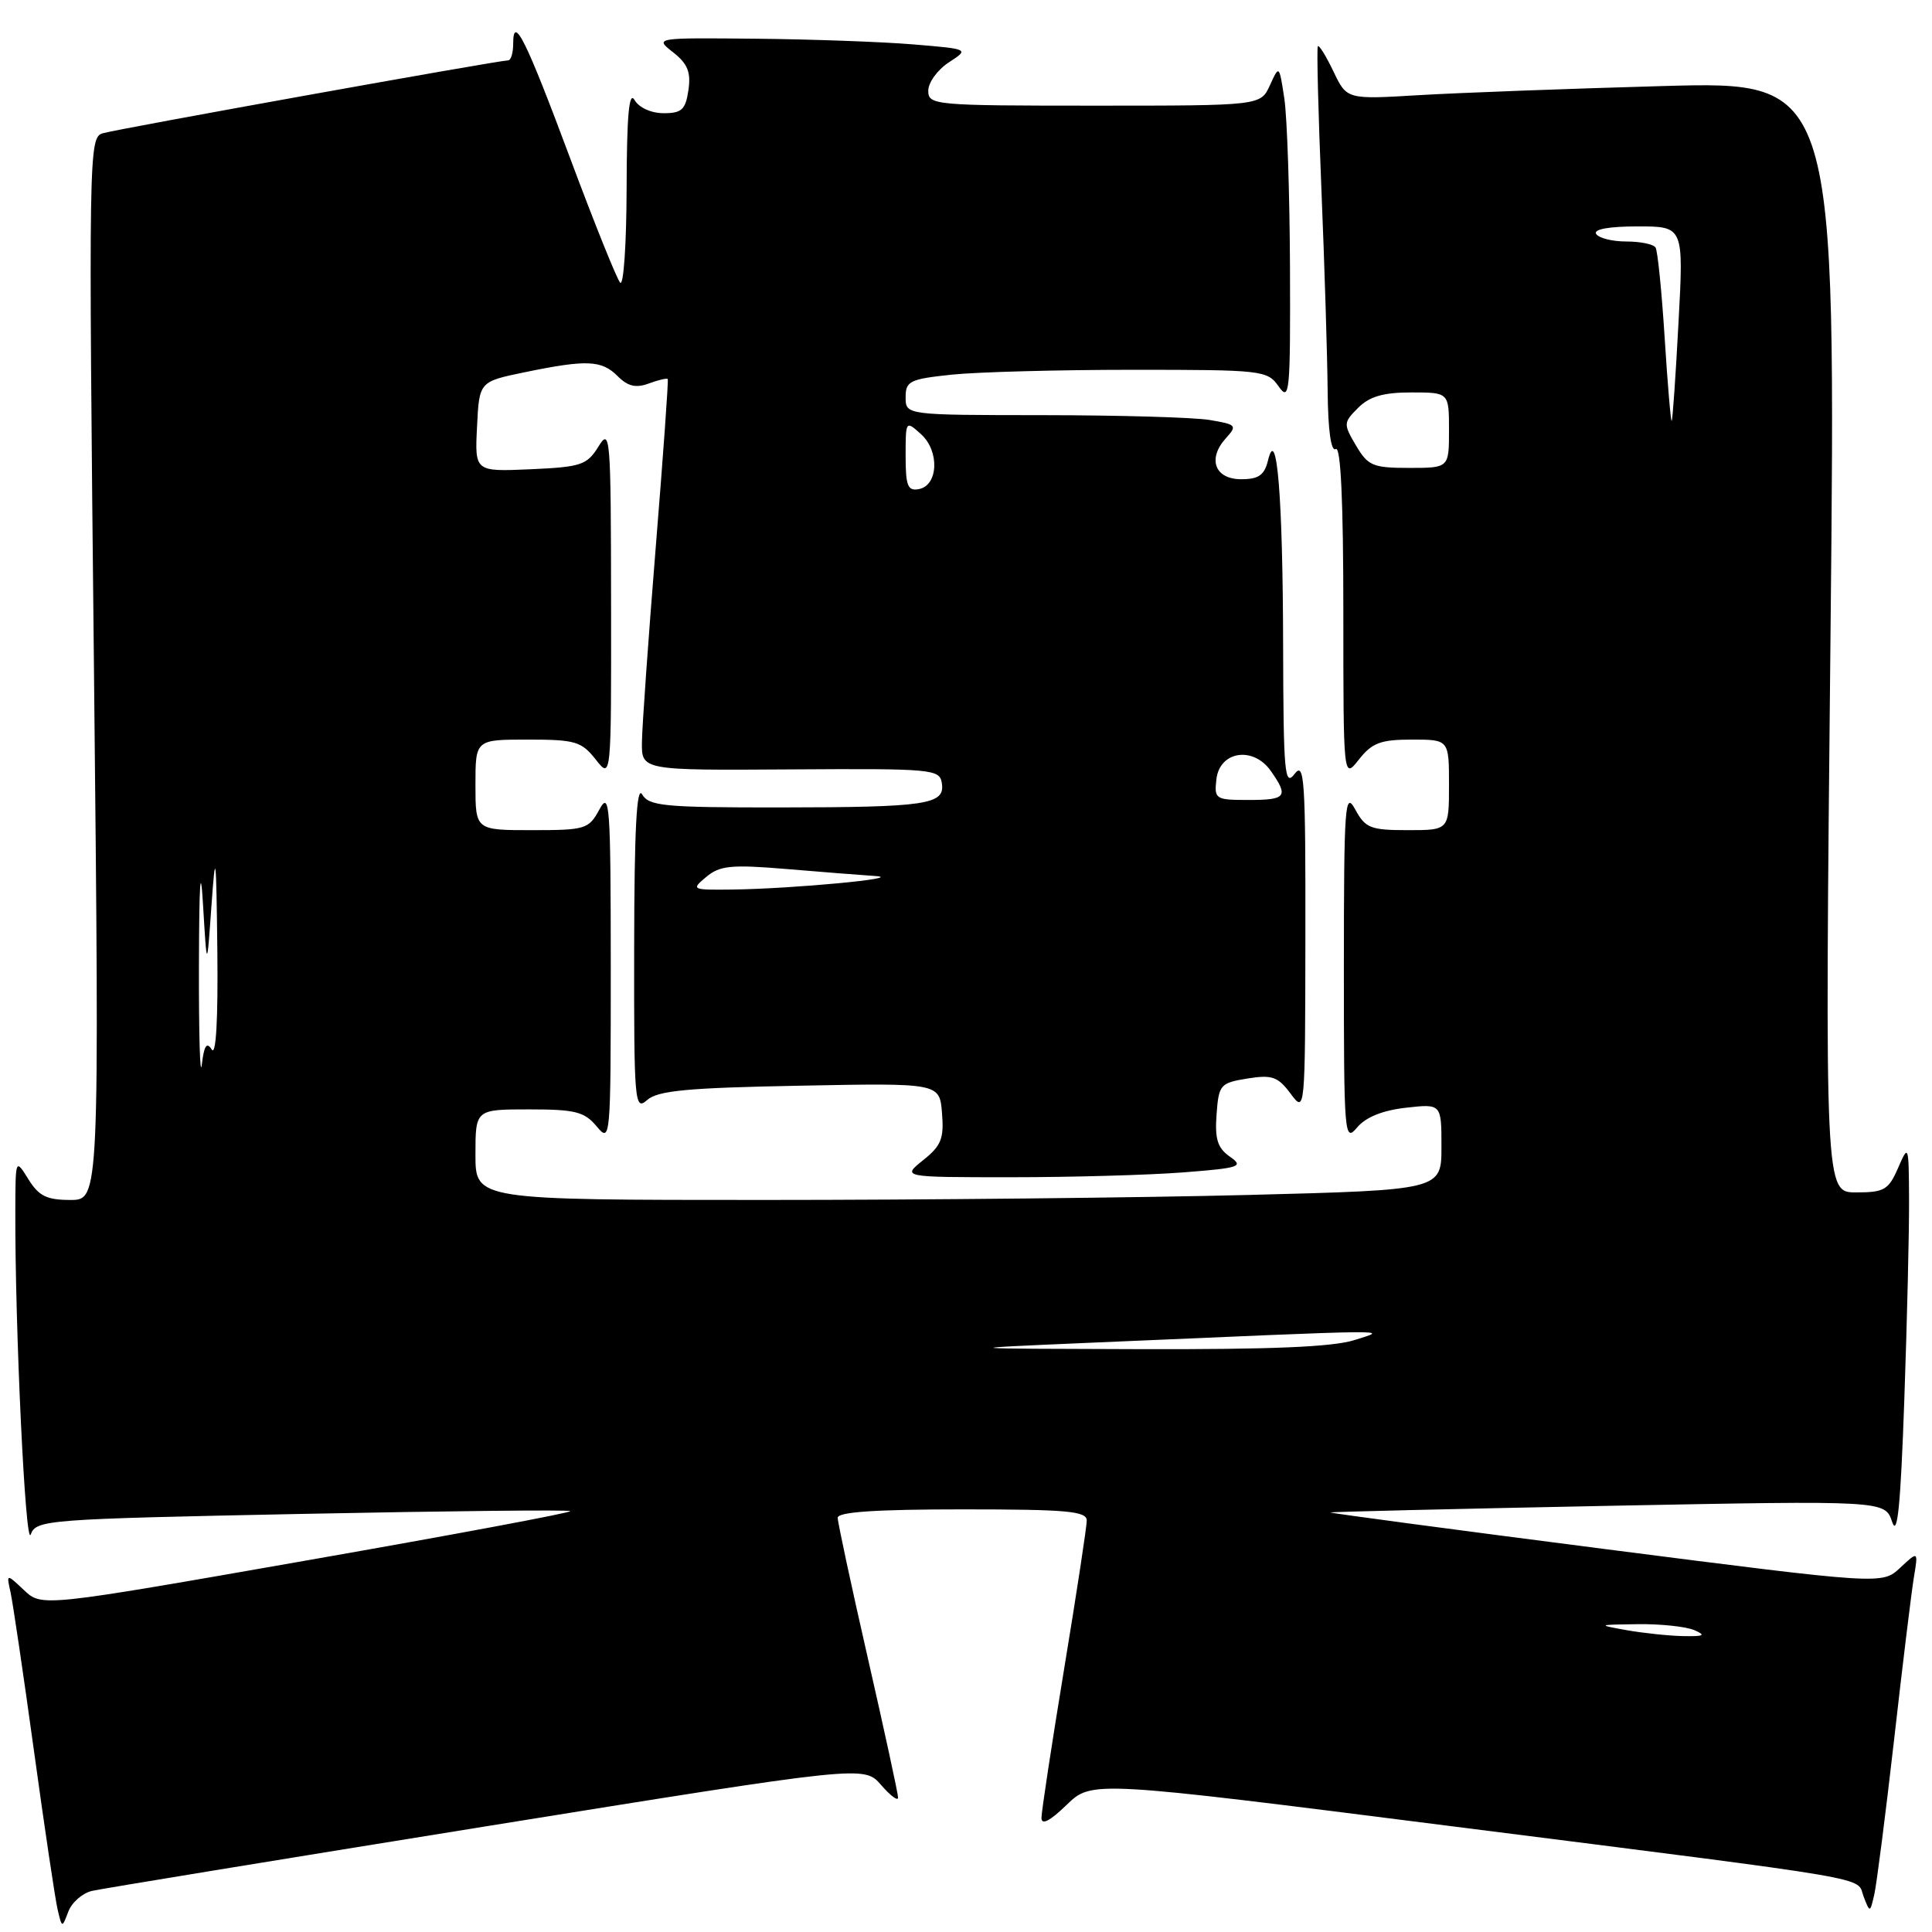 <?xml version="1.0" encoding="UTF-8" standalone="no"?>
<!DOCTYPE svg PUBLIC "-//W3C//DTD SVG 1.1//EN" "http://www.w3.org/Graphics/SVG/1.1/DTD/svg11.dtd" >
<svg xmlns="http://www.w3.org/2000/svg" xmlns:xlink="http://www.w3.org/1999/xlink" version="1.1" viewBox="0 0 256 256">
 <g >
 <path fill="currentColor"
d=" M 12.21 250.55 C 13.47 250.26 37.00 246.41 64.50 241.98 C 114.50 233.93 114.50 233.93 116.75 236.52 C 117.99 237.95 119.00 238.70 119.00 238.19 C 119.00 237.68 117.20 229.38 115.00 219.74 C 112.80 210.11 111.00 201.72 111.00 201.11 C 111.00 200.34 116.06 200.00 127.50 200.00 C 141.39 200.00 144.00 200.23 144.00 201.48 C 144.00 202.29 142.65 211.15 141.00 221.16 C 139.35 231.18 138.00 240.05 138.00 240.88 C 138.00 241.88 139.12 241.30 141.33 239.16 C 144.67 235.93 144.67 235.93 192.08 241.95 C 249.99 249.30 245.91 248.61 246.94 251.31 C 247.78 253.48 247.79 253.48 248.36 251.00 C 248.67 249.62 249.85 240.40 250.98 230.50 C 252.10 220.60 253.28 210.93 253.60 209.00 C 254.18 205.50 254.18 205.50 251.79 207.73 C 249.40 209.97 249.40 209.97 212.75 205.27 C 192.59 202.68 176.19 200.49 176.30 200.41 C 176.41 200.32 192.99 199.93 213.14 199.53 C 249.77 198.82 249.77 198.82 250.72 201.66 C 251.42 203.75 251.84 199.51 252.33 185.50 C 252.70 175.05 252.98 163.12 252.96 159.00 C 252.92 151.66 252.89 151.57 251.51 154.75 C 250.24 157.67 249.67 158.00 245.95 158.00 C 241.80 158.00 241.80 158.00 242.55 84.38 C 243.29 10.77 243.29 10.77 220.39 11.40 C 207.80 11.75 193.22 12.30 187.98 12.61 C 178.46 13.18 178.46 13.18 176.69 9.47 C 175.71 7.42 174.78 5.92 174.62 6.13 C 174.46 6.33 174.67 14.82 175.09 25.00 C 175.51 35.17 175.88 47.24 175.92 51.81 C 175.97 57.08 176.37 59.89 177.00 59.50 C 177.66 59.10 178.00 66.53 178.00 81.08 C 178.00 103.27 178.00 103.27 180.07 100.63 C 181.81 98.43 182.94 98.00 187.07 98.00 C 192.00 98.00 192.00 98.00 192.00 104.00 C 192.00 110.00 192.00 110.00 186.53 110.00 C 181.60 110.00 180.92 109.73 179.57 107.25 C 178.21 104.75 178.08 106.60 178.07 128.00 C 178.07 150.52 178.14 151.41 179.82 149.40 C 180.97 148.03 183.19 147.13 186.29 146.78 C 191.00 146.25 191.00 146.25 191.00 151.96 C 191.00 157.68 191.00 157.68 165.34 158.34 C 151.22 158.70 122.42 159.00 101.34 159.00 C 63.00 159.00 63.00 159.00 63.00 153.00 C 63.00 147.00 63.00 147.00 70.09 147.00 C 76.22 147.00 77.43 147.30 79.06 149.25 C 80.90 151.46 80.93 151.12 80.93 128.00 C 80.92 106.60 80.79 104.75 79.43 107.25 C 78.01 109.87 77.59 110.00 70.47 110.00 C 63.00 110.00 63.00 110.00 63.00 104.00 C 63.00 98.00 63.00 98.00 69.93 98.00 C 76.22 98.00 77.04 98.24 78.93 100.63 C 81.00 103.27 81.00 103.27 80.97 79.88 C 80.95 57.68 80.86 56.63 79.29 59.18 C 77.77 61.63 77.00 61.88 70.27 62.18 C 62.91 62.50 62.91 62.50 63.21 56.54 C 63.50 50.57 63.50 50.57 69.50 49.33 C 77.73 47.63 79.71 47.71 81.83 49.83 C 83.20 51.20 84.26 51.45 85.98 50.81 C 87.25 50.34 88.38 50.08 88.48 50.23 C 88.59 50.38 87.87 60.40 86.89 72.50 C 85.91 84.60 85.09 96.20 85.06 98.29 C 85.00 102.08 85.00 102.08 104.75 101.95 C 123.63 101.83 124.51 101.91 124.80 103.78 C 125.24 106.61 122.85 106.97 103.30 106.99 C 87.96 107.00 85.99 106.81 85.08 105.25 C 84.36 104.02 84.05 110.03 84.03 125.40 C 84.00 146.19 84.09 147.23 85.75 145.76 C 87.16 144.51 91.08 144.14 106.00 143.86 C 124.50 143.50 124.50 143.50 124.82 147.48 C 125.10 150.86 124.72 151.82 122.32 153.73 C 119.50 155.99 119.50 155.99 134.00 155.99 C 141.97 155.99 152.22 155.70 156.76 155.35 C 164.33 154.76 164.85 154.58 162.96 153.26 C 161.33 152.12 160.96 150.93 161.20 147.67 C 161.49 143.72 161.68 143.50 165.28 142.91 C 168.55 142.39 169.32 142.65 171.00 144.90 C 172.94 147.50 172.94 147.49 172.97 124.06 C 173.00 103.24 172.84 100.83 171.53 102.56 C 170.22 104.29 170.06 102.43 170.02 85.50 C 169.98 65.80 169.19 56.17 168.02 61.00 C 167.54 62.96 166.78 63.50 164.47 63.50 C 160.97 63.50 159.96 60.80 162.44 58.06 C 163.97 56.38 163.84 56.24 160.28 55.65 C 158.20 55.30 148.29 55.02 138.25 55.01 C 120.00 55.00 120.00 55.00 120.00 52.64 C 120.00 50.49 120.54 50.23 126.15 49.64 C 129.53 49.29 140.30 49.00 150.09 49.00 C 167.35 49.00 167.93 49.07 169.44 51.22 C 170.88 53.27 170.99 52.01 170.93 35.47 C 170.89 25.59 170.55 15.50 170.18 13.05 C 169.50 8.60 169.50 8.60 168.27 11.30 C 167.04 14.00 167.04 14.00 145.02 14.00 C 123.75 14.00 123.00 13.93 123.00 12.02 C 123.00 10.94 124.22 9.25 125.72 8.27 C 128.44 6.50 128.44 6.50 120.97 5.88 C 116.86 5.54 107.48 5.20 100.12 5.13 C 86.73 5.00 86.73 5.00 89.20 6.94 C 91.12 8.45 91.57 9.57 91.22 11.94 C 90.84 14.53 90.34 15.00 87.94 15.00 C 86.29 15.00 84.67 14.27 84.08 13.25 C 83.35 12.00 83.05 15.32 83.03 24.95 C 83.01 32.35 82.63 37.97 82.17 37.45 C 81.72 36.93 78.74 29.53 75.56 21.00 C 69.66 5.18 68.00 1.84 68.00 5.80 C 68.00 7.01 67.70 8.00 67.33 8.00 C 66.08 8.00 15.51 17.09 13.61 17.66 C 11.76 18.21 11.73 20.07 12.45 88.61 C 13.18 159.00 13.18 159.00 9.32 159.00 C 6.19 159.00 5.14 158.48 3.76 156.25 C 2.05 153.50 2.05 153.50 2.03 160.50 C 1.98 175.94 3.37 205.22 4.07 203.33 C 4.80 201.38 5.97 201.29 40.02 200.60 C 59.38 200.21 75.38 200.04 75.57 200.23 C 75.76 200.43 60.08 203.36 40.73 206.75 C 5.54 212.92 5.54 212.92 3.19 210.71 C 0.84 208.50 0.84 208.50 1.40 211.00 C 1.70 212.38 3.10 221.82 4.50 232.00 C 5.90 242.18 7.31 251.62 7.63 253.00 C 8.22 255.50 8.22 255.50 9.06 253.28 C 9.53 252.06 10.95 250.83 12.21 250.55 Z  M 215.50 216.00 C 211.61 215.30 211.65 215.28 217.00 215.21 C 220.03 215.17 223.40 215.53 224.50 216.00 C 226.10 216.69 225.80 216.85 223.00 216.79 C 221.07 216.75 217.70 216.39 215.50 216.00 Z  M 144.00 177.94 C 186.45 176.11 183.89 176.14 179.50 177.56 C 176.65 178.48 168.44 178.82 151.00 178.77 C 126.50 178.70 126.50 178.70 144.00 177.94 Z  M 26.36 128.00 C 26.39 116.80 26.57 114.23 26.91 120.00 C 27.42 128.50 27.42 128.50 28.02 120.00 C 28.56 112.42 28.65 113.07 28.80 126.00 C 28.90 135.00 28.63 139.96 28.06 139.07 C 27.39 138.01 27.04 138.54 26.74 141.07 C 26.51 142.95 26.34 137.07 26.36 128.00 Z  M 93.59 116.19 C 95.37 114.70 96.88 114.54 104.09 115.14 C 108.71 115.53 114.08 115.95 116.00 116.08 C 120.10 116.35 105.03 117.77 97.00 117.87 C 91.64 117.93 91.55 117.89 93.59 116.19 Z  M 161.18 103.25 C 161.61 99.51 166.08 98.84 168.40 102.17 C 170.78 105.56 170.44 106.00 165.43 106.00 C 161.04 106.00 160.88 105.89 161.18 103.25 Z  M 120.00 60.42 C 120.00 55.72 120.01 55.70 122.05 57.54 C 124.52 59.78 124.33 64.33 121.75 64.81 C 120.28 65.09 120.00 64.38 120.00 60.42 Z  M 179.68 59.04 C 177.99 56.17 178.00 56.00 179.96 54.04 C 181.47 52.53 183.30 52.00 187.00 52.00 C 192.00 52.00 192.00 52.00 192.00 57.00 C 192.00 62.00 192.00 62.00 186.72 62.00 C 181.92 62.00 181.27 61.73 179.68 59.04 Z  M 220.58 44.82 C 220.19 38.65 219.65 33.24 219.37 32.80 C 219.10 32.36 217.36 32.00 215.50 32.00 C 213.64 32.00 211.84 31.55 211.50 31.00 C 211.11 30.38 213.17 30.00 216.99 30.00 C 223.10 30.00 223.10 30.00 222.41 42.75 C 222.04 49.76 221.63 55.62 221.51 55.77 C 221.39 55.92 220.97 50.99 220.58 44.82 Z "/>
</g>
</svg>